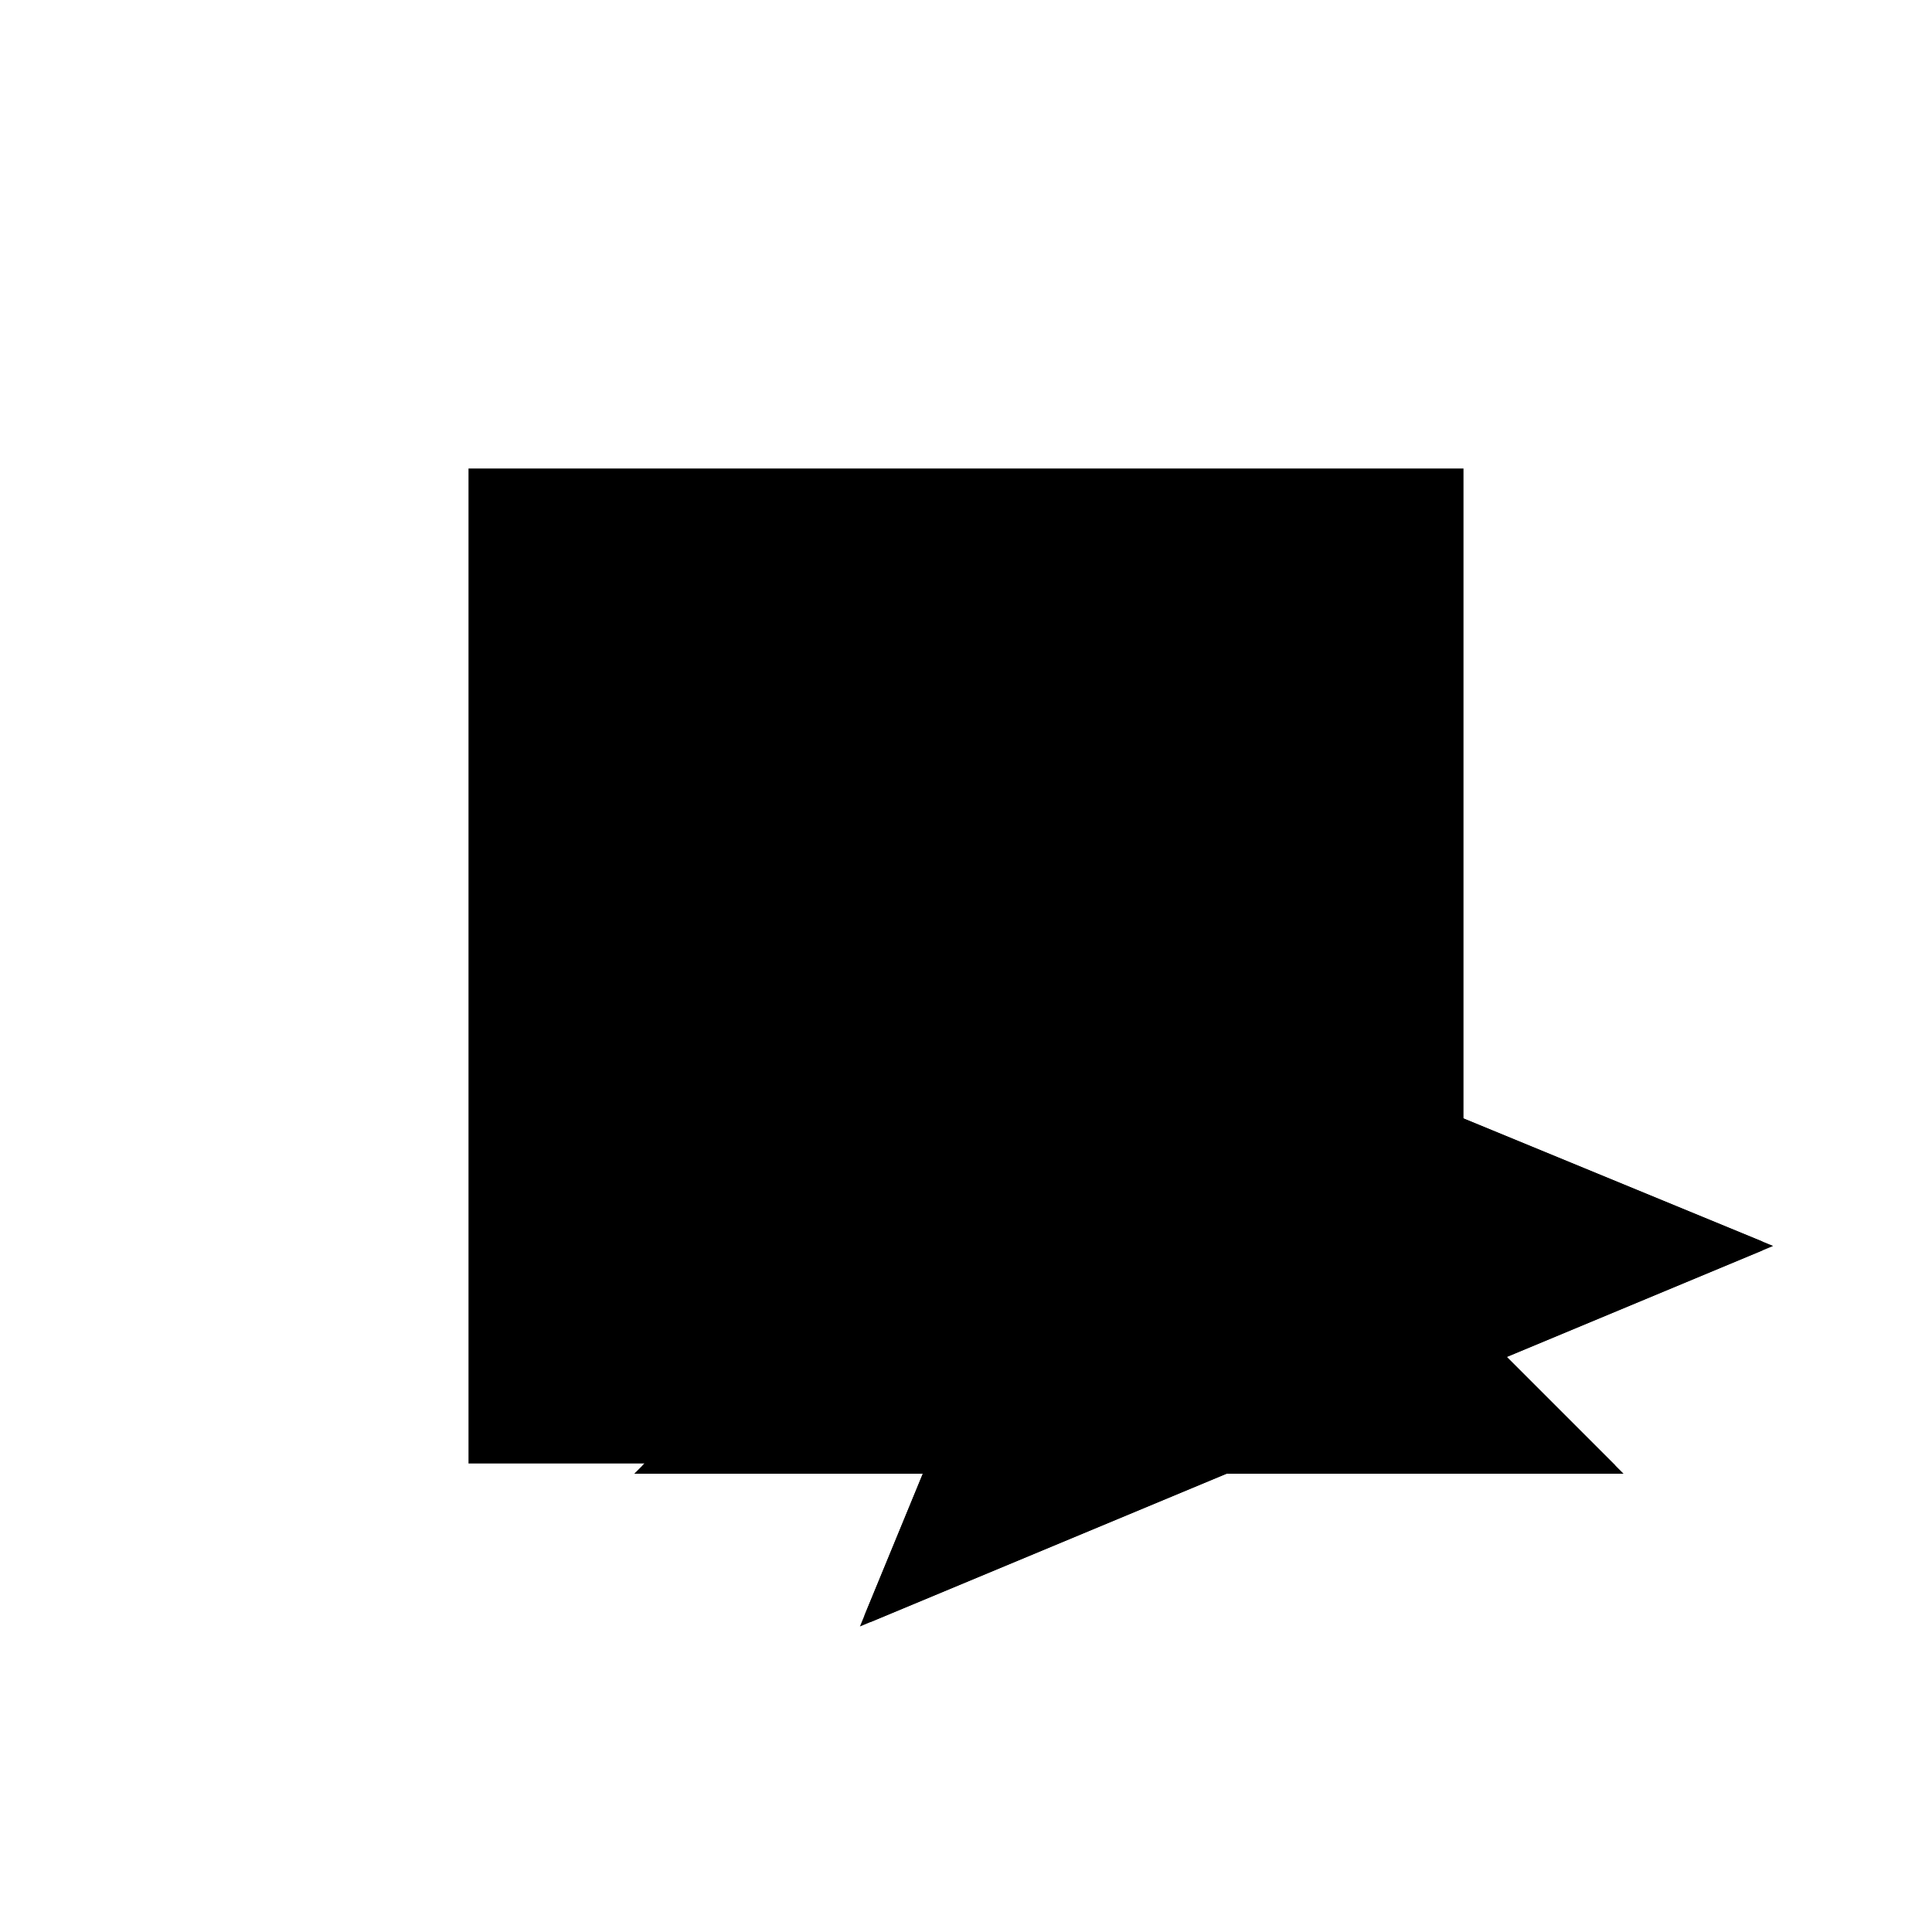 <?xml version="1.0"?>
<!DOCTYPE svg PUBLIC "-//W3C//DTD SVG 1.1//EN"
  "http://www.w3.org/Graphics/SVG/1.1/DTD/svg11.dtd">
<svg
  width="240"
  height="240"
  viewBox="-50 -50 200 200" xmlns="http://www.w3.org/2000/svg" version="1.1">
  <rect
    x="0"
    y="0"
    width="100"
    height="100"
    fill="hsla(206,100%,53%,0.3)"
    stroke="hsl(206,100%,53%)"
    stroke-width="3"
    transform="" />
  
  <path
    d="M 
      23.077
      -15.385
      L
    
      60
      0
      L
    
      100
      0
      L
    
      88.235
      11.765
      L
    
      115.385
      23.077
      L
    
      50
      50
      L
    
      0
      0
      L
    
      29.412
      0
      z
    "
    fill="hsla(0,0%,50%,0.3)"
    stroke="hsla(0,0%,50%,1)"
    stroke-width="1"
    transform="translate(-33.136,-7.94) scale(1,-1) translate(50,-110)"
    />
  
  
  <line
    x1="23.077"
    y1="-15.385"
    x2="115.385"
    y2="23.077"
    stroke="hsla(0,50%,50%,0.6)"
    stroke-width="1"
    transform="translate(-33.136,-7.94) scale(1,-1) translate(50,-110)"
    />
  
  <line
    x1="23.077"
    y1="-15.385"
    x2="50"
    y2="50"
    stroke="hsla(0,50%,50%,0.6)"
    stroke-width="1"
    transform="translate(-33.136,-7.94) scale(1,-1) translate(50,-110)"
    />
  
  <line
    x1="0"
    y1="0"
    x2="100"
    y2="0"
    stroke="hsla(0,50%,50%,0.6)"
    stroke-width="1"
    transform="translate(-33.136,-7.94) scale(1,-1) translate(50,-110)"
    />
  
  <line
    x1="0"
    y1="0"
    x2="50"
    y2="50"
    stroke="hsla(0,50%,50%,0.6)"
    stroke-width="1"
    transform="translate(-33.136,-7.94) scale(1,-1) translate(50,-110)"
    />
  
  <line
    x1="60"
    y1="0"
    x2="50"
    y2="50"
    stroke="hsla(0,50%,50%,0.6)"
    stroke-width="1"
    transform="translate(-33.136,-7.94) scale(1,-1) translate(50,-110)"
    />
  
  <line
    x1="100"
    y1="0"
    x2="50"
    y2="50"
    stroke="hsla(0,50%,50%,0.6)"
    stroke-width="1"
    transform="translate(-33.136,-7.94) scale(1,-1) translate(50,-110)"
    />
  
  <line
    x1="115.385"
    y1="23.077"
    x2="50"
    y2="50"
    stroke="hsla(0,50%,50%,0.6)"
    stroke-width="1"
    transform="translate(-33.136,-7.94) scale(1,-1) translate(50,-110)"
    />
  
</svg>
